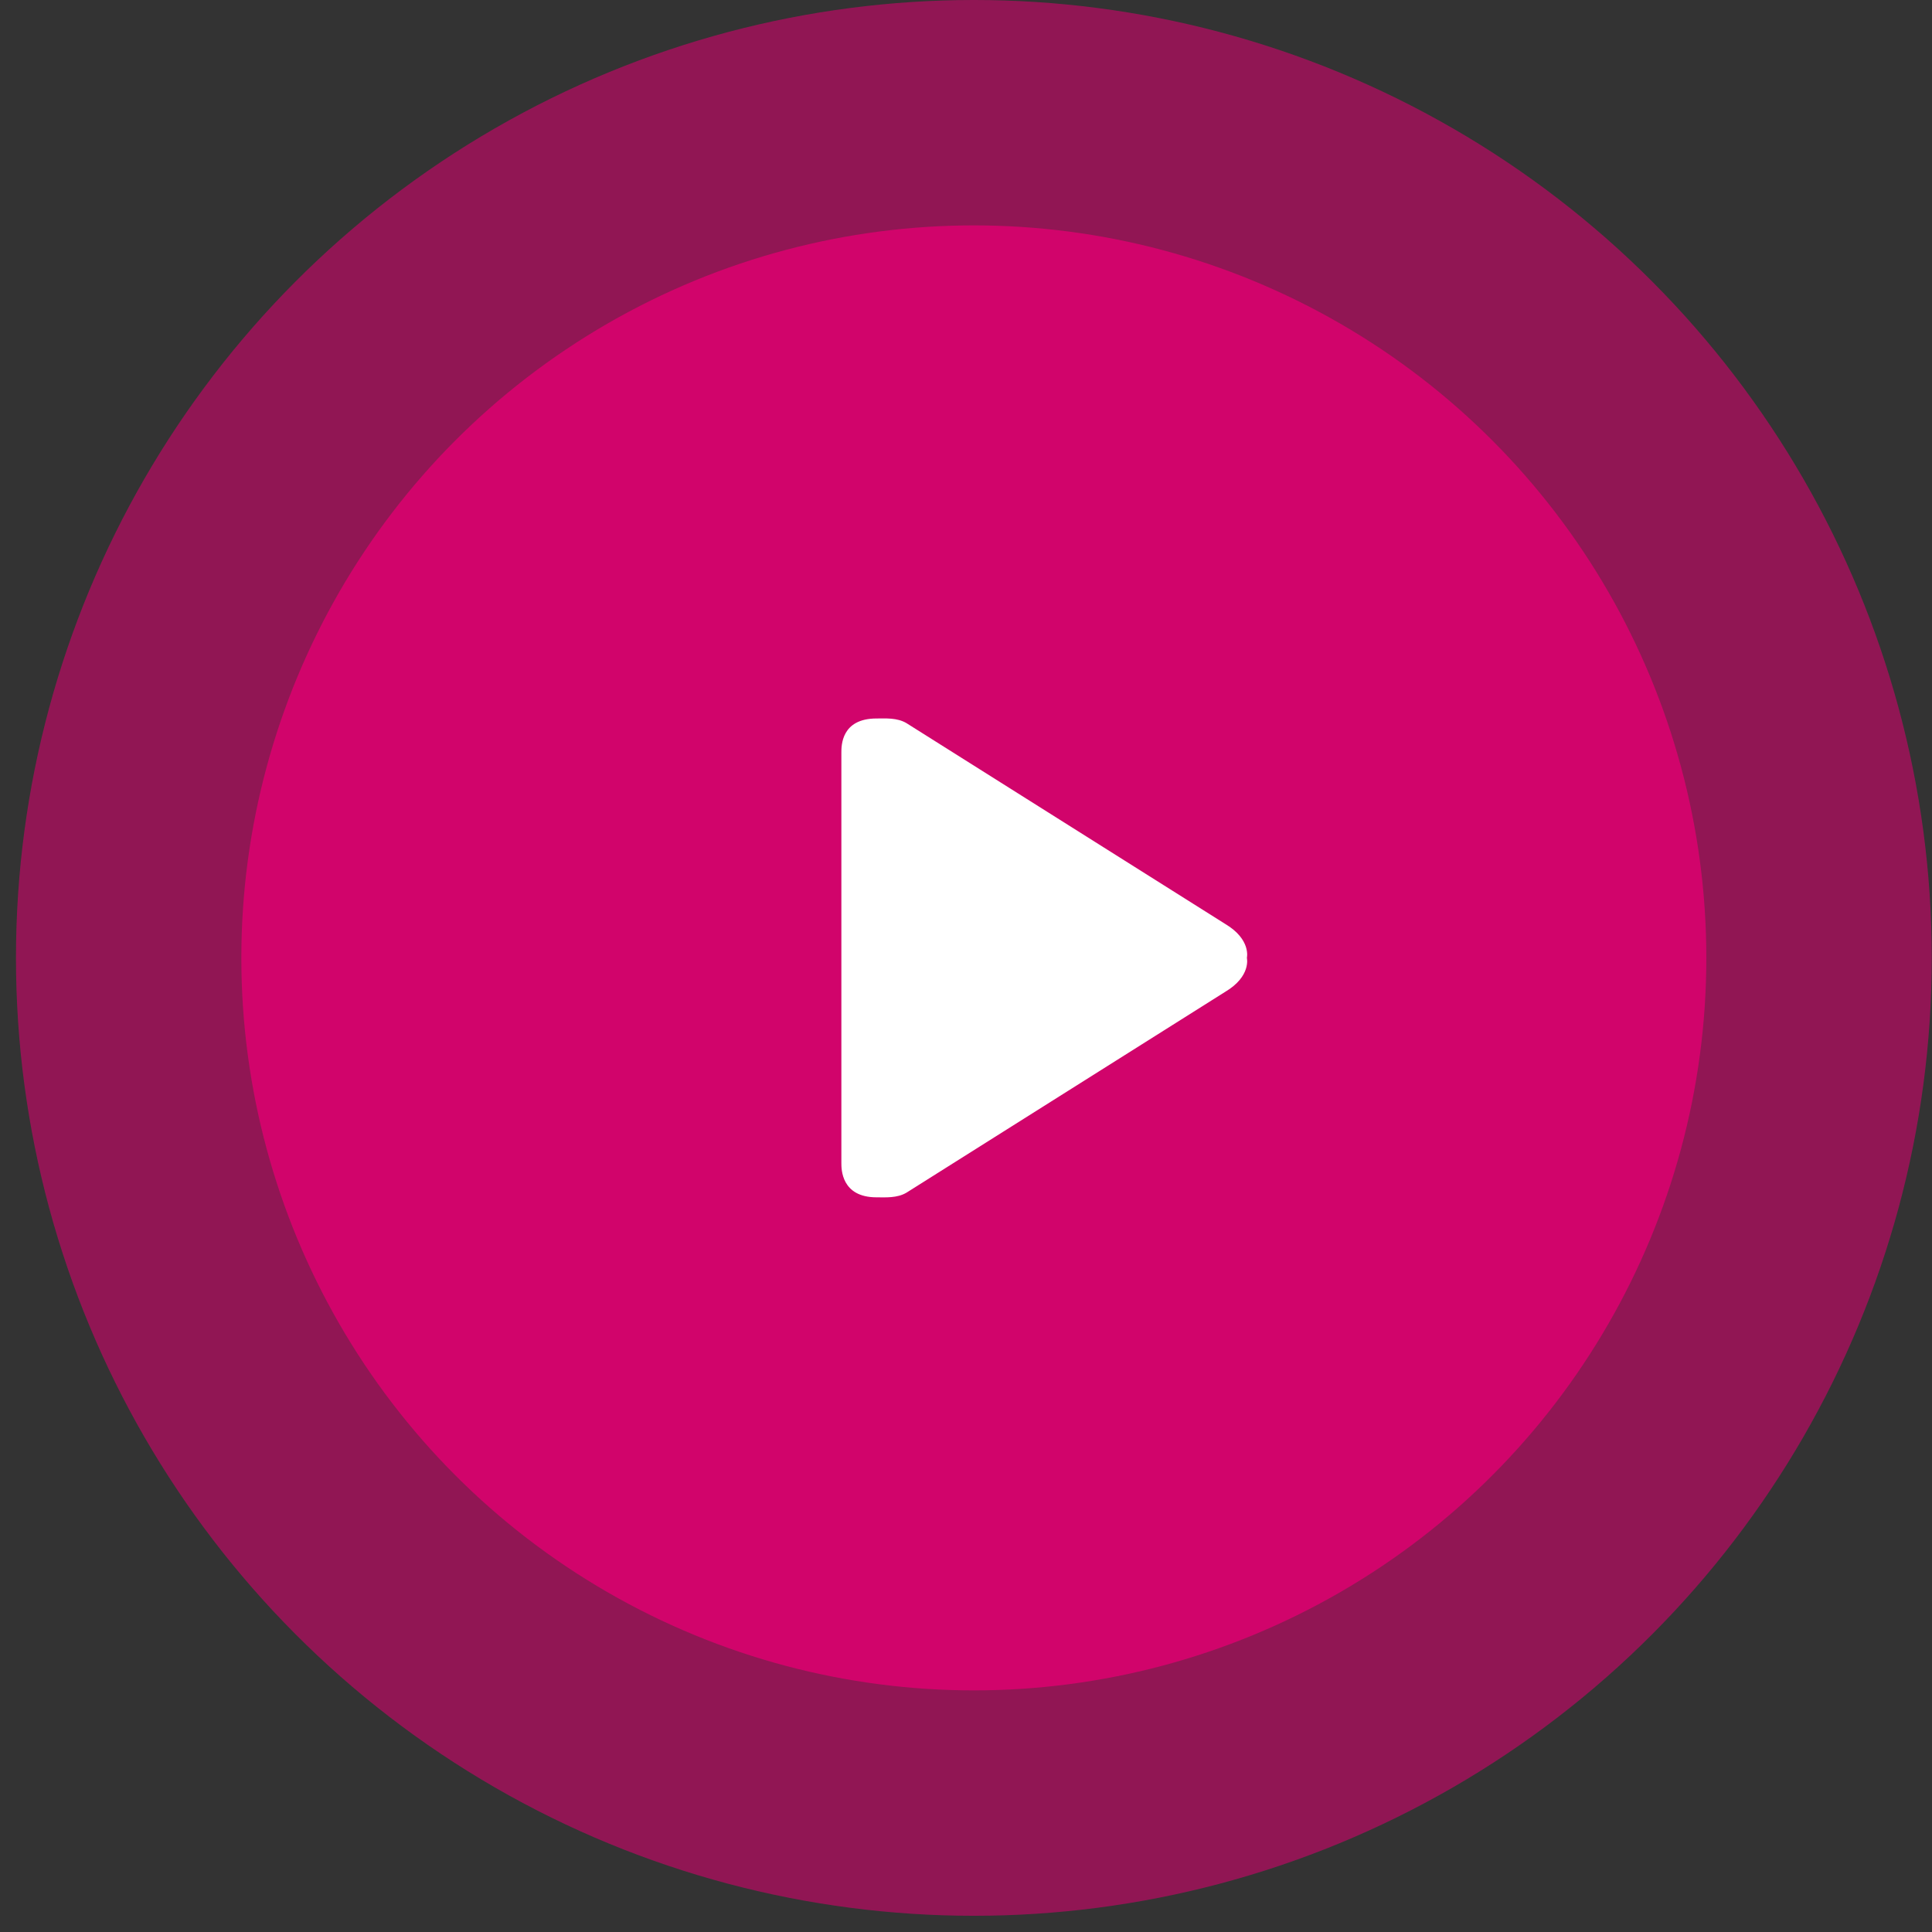 <svg width="71" height="71" viewBox="0 0 71 71" fill="none" xmlns="http://www.w3.org/2000/svg">
	<rect x="0" y="0" width="71" height="71" fill="#333333" stroke="none"/>
	<circle cx="35.789" cy="35.202" r="35.202" fill="#D1046B" fill-opacity="0.6"/>
	<circle cx="35.788" cy="35.202" r="26.919" fill="#D1046B">
		<animate attributeName="r" values="15; 26.919; 15" dur="1s" begin="0s" repeatCount="indefinite"/>
		<animate attributeName="opacity" values="0; 1; 0" dur="1s" begin="0s" repeatCount="indefinite"/>
	</circle>
	<path fill-rule="evenodd" clip-rule="evenodd" d="M45.027 33.955L33.314 26.576C32.968 26.369 32.538 26.404 32.213 26.404C30.914 26.404 30.92 27.407 30.92 27.661V42.743C30.92 42.958 30.915 44.001 32.213 44.001C32.538 44.001 32.968 44.035 33.314 43.829L45.026 36.449C45.988 35.877 45.822 35.202 45.822 35.202C45.822 35.202 45.988 34.527 45.027 33.955Z" fill="white"/>
</svg>
